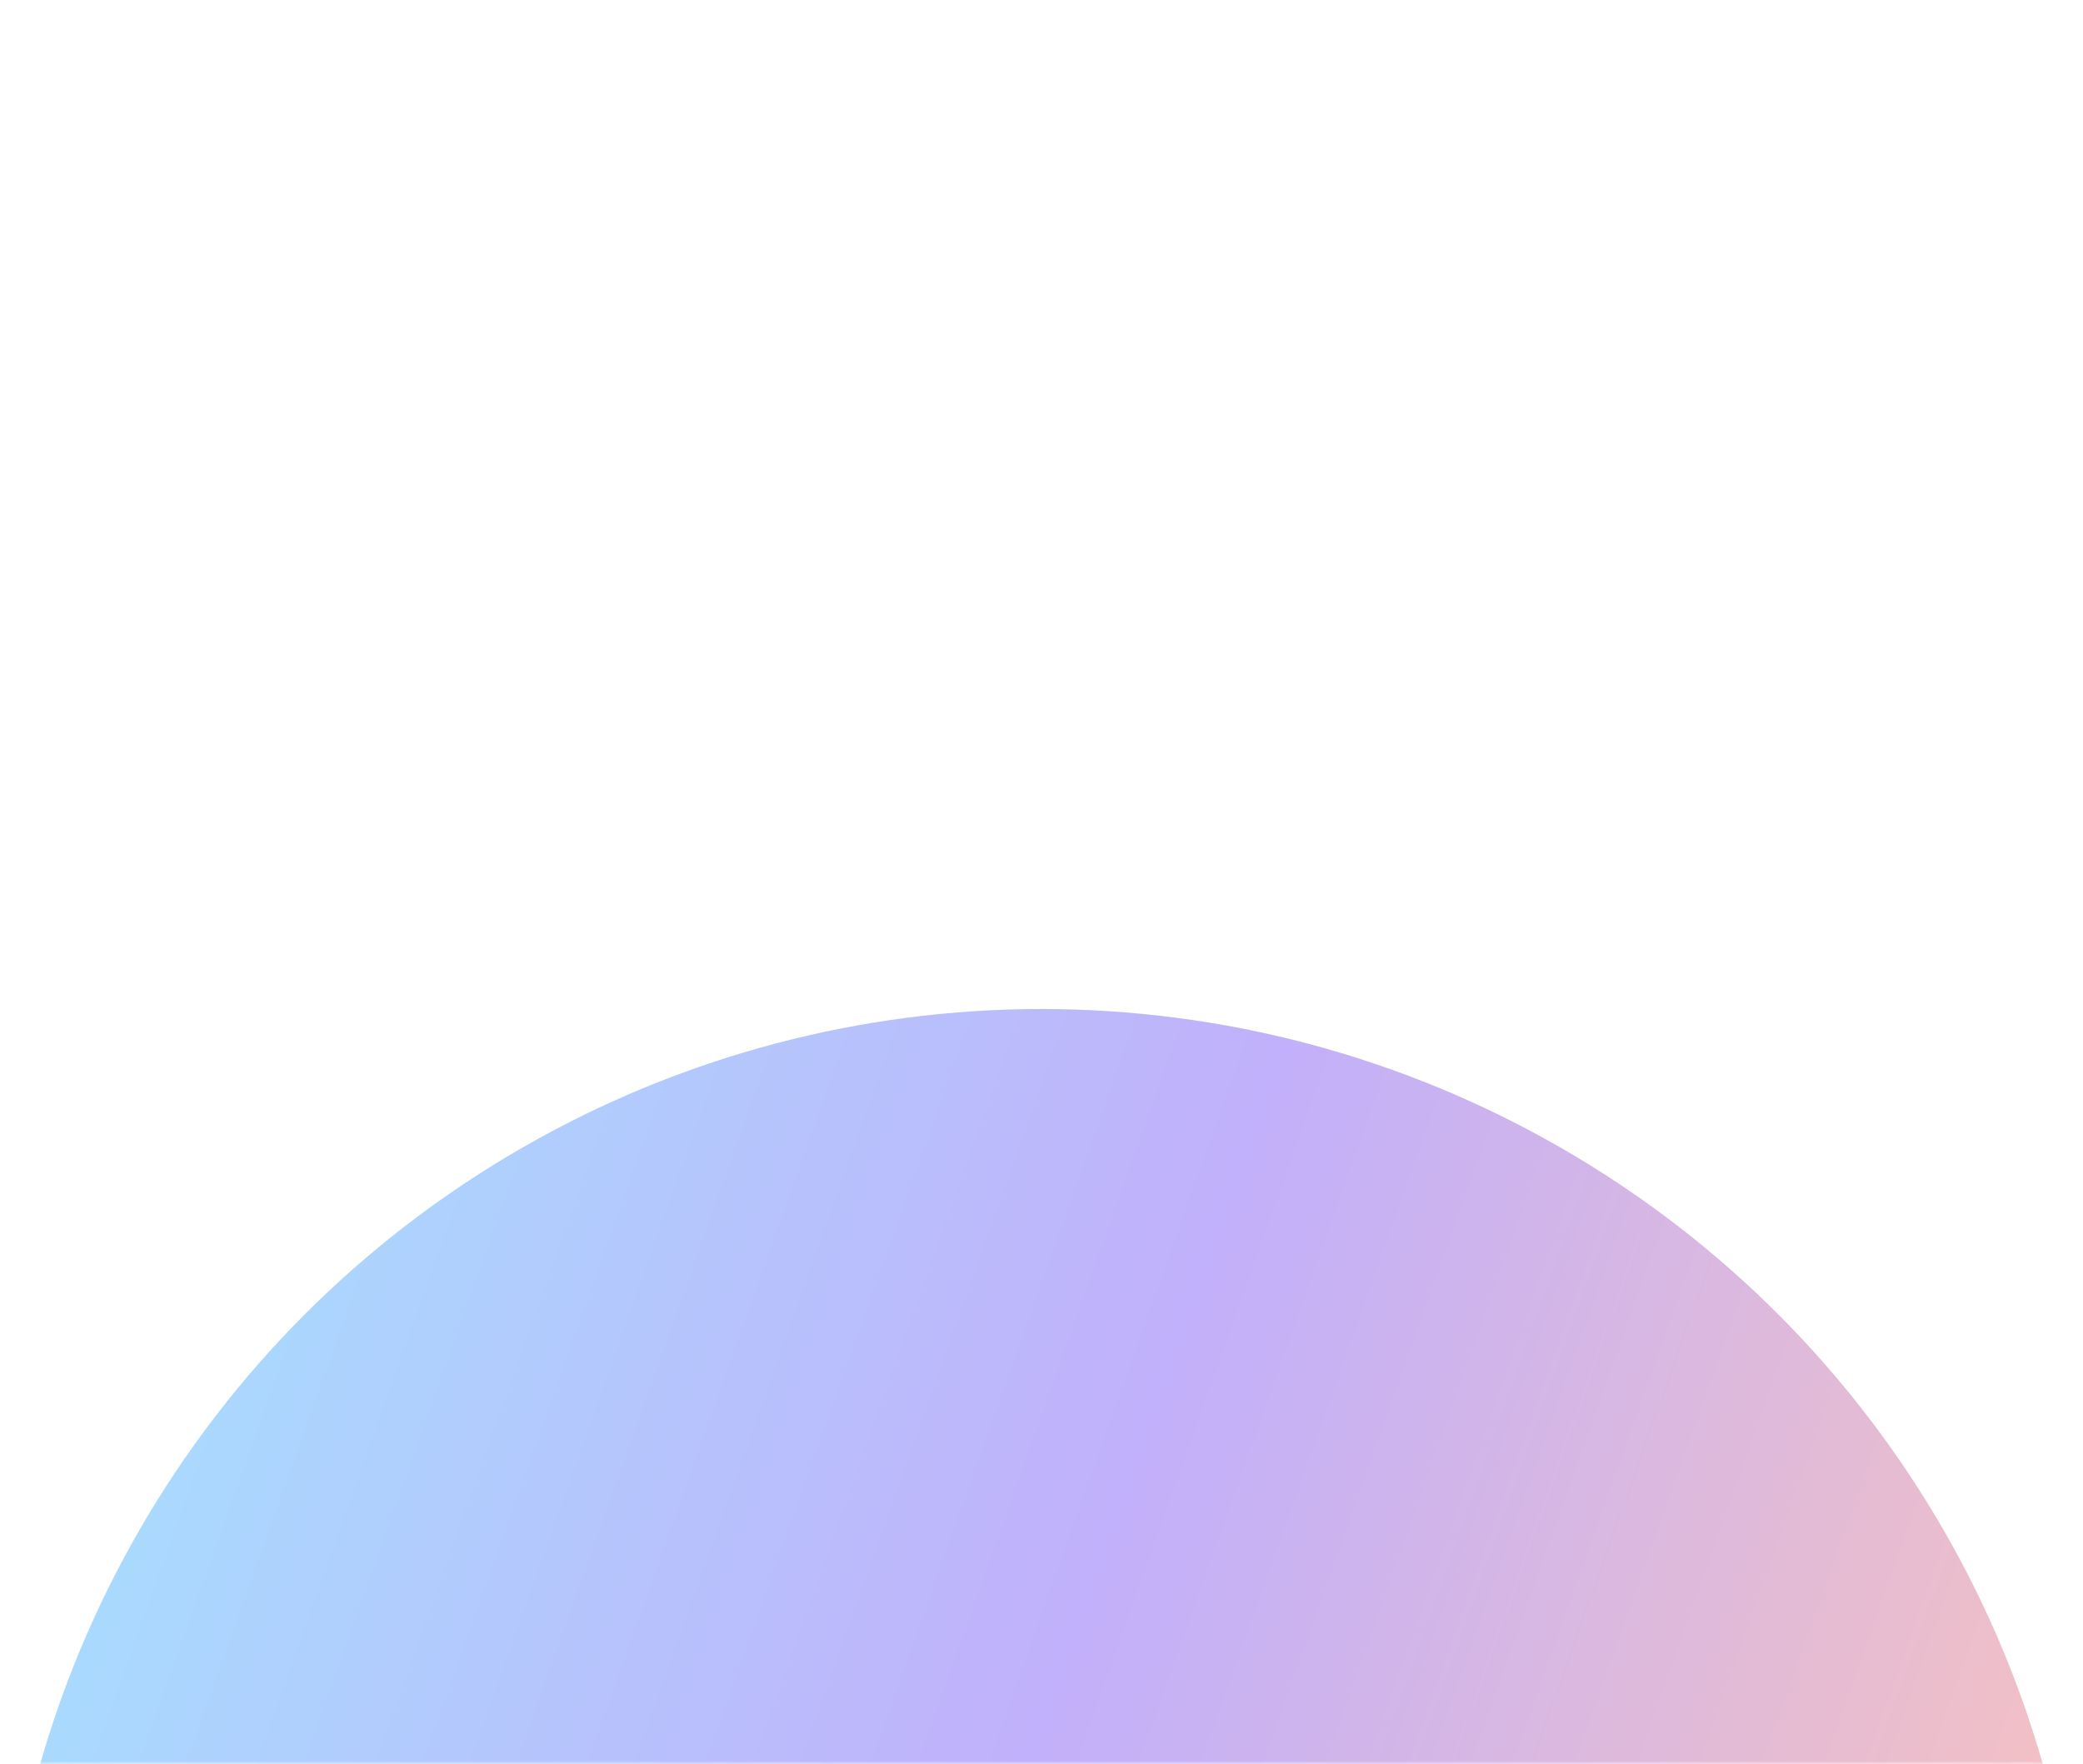 <svg width="320" height="271" viewBox="0 0 320 271" fill="none" xmlns="http://www.w3.org/2000/svg">
<mask id="mask0" mask-type="alpha" maskUnits="userSpaceOnUse" x="0" y="0" width="320" height="271">
<rect width="320" height="271" fill="#C4C4C4"/>
</mask>
<g mask="url(#mask0)">
<g opacity="0.5" filter="url(#filter0_f)">
<circle cx="160" cy="315" r="160" fill="url(#paint0_linear)"/>
</g>
</g>
<defs>
<filter id="filter0_f" x="-200" y="-45" width="720" height="720" filterUnits="userSpaceOnUse" color-interpolation-filters="sRGB">
<feFlood flood-opacity="0" result="BackgroundImageFix"/>
<feBlend mode="normal" in="SourceGraphic" in2="BackgroundImageFix" result="shape"/>
<feGaussianBlur stdDeviation="100" result="effect1_foregroundBlur"/>
</filter>
<linearGradient id="paint0_linear" x1="28" y1="107" x2="369.42" y2="228.632" gradientUnits="userSpaceOnUse">
<stop stop-color="#48C9FF"/>
<stop offset="0.49" stop-color="#8461F7"/>
<stop offset="1" stop-color="#FF8A71"/>
</linearGradient>
</defs>
</svg>
